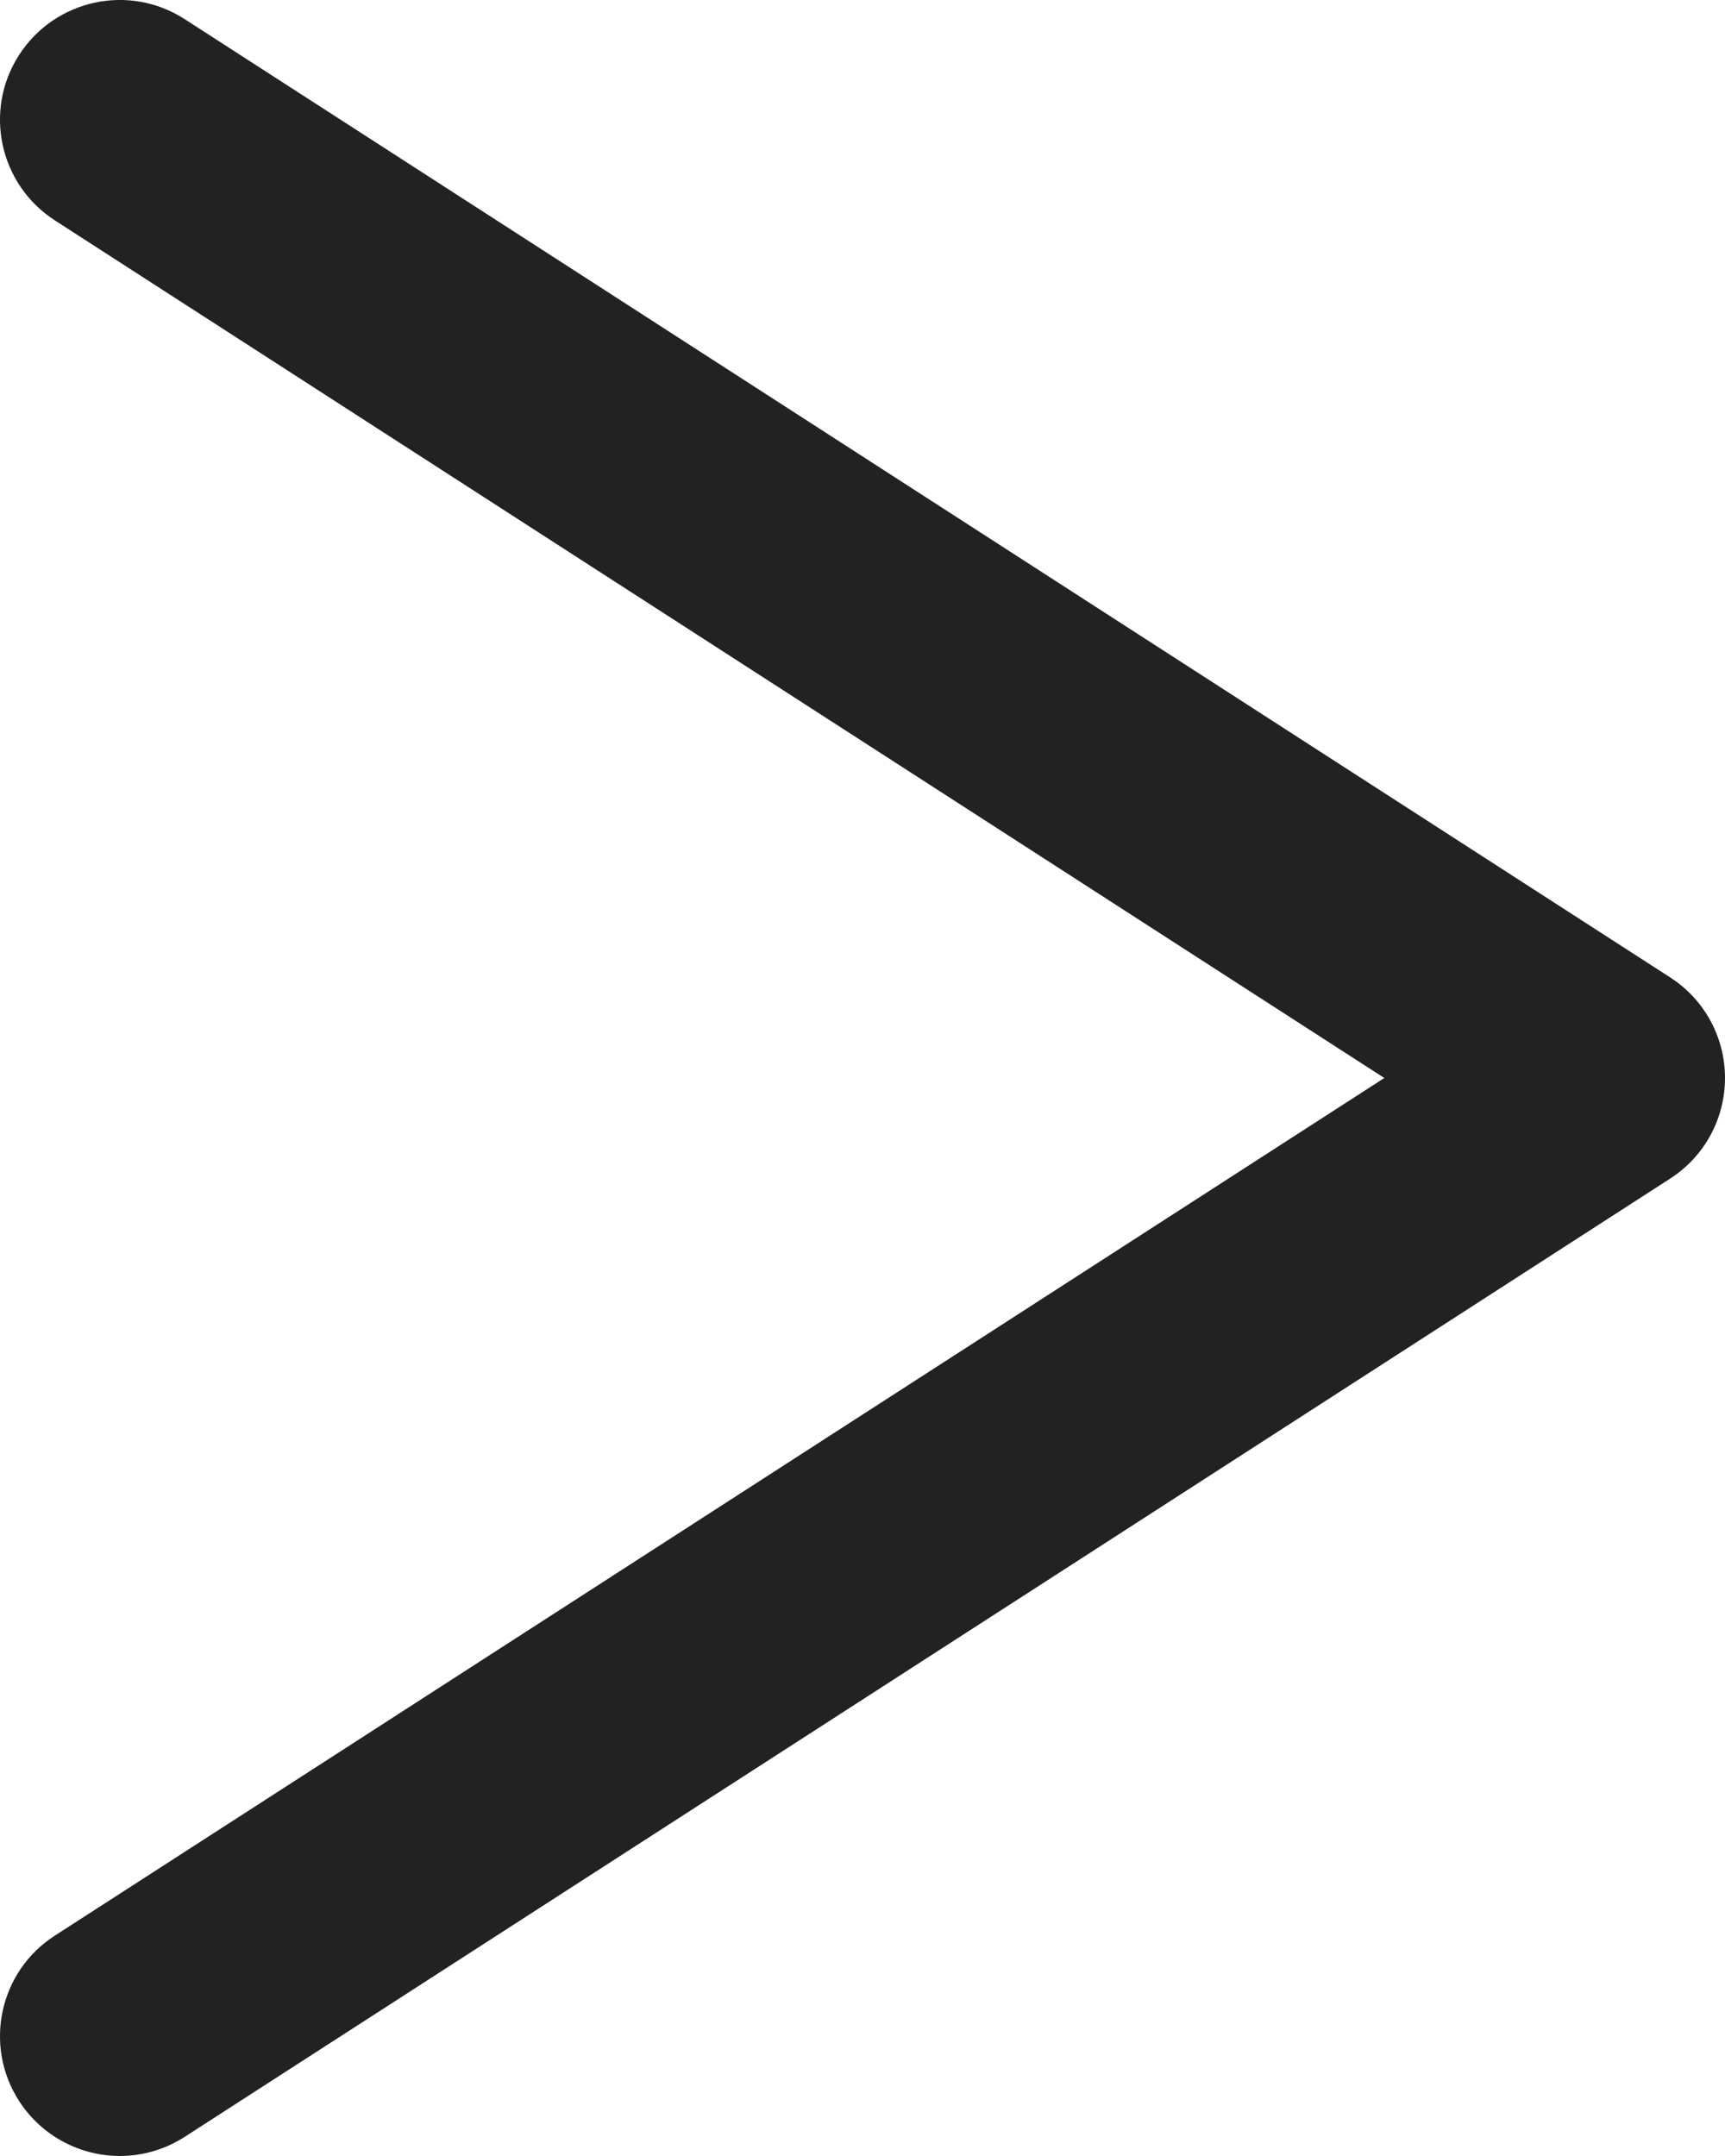 <?xml version="1.0" encoding="UTF-8"?>
<svg id="_레이어_2" data-name="레이어 2" xmlns="http://www.w3.org/2000/svg" viewBox="0 0 72 90">
  <defs>
    <style>
      .cls-1 {
        fill: #222;
      }
    </style>
  </defs>
  <g id="_최종" data-name="최종">
    <path class="cls-1" d="M5.01,90c-1.64,0-3.25-.81-4.21-2.29-1.5-2.32-.83-5.42,1.49-6.91L57.78,45,2.29,9.2C-.03,7.7-.7,4.61,.8,2.29,2.3-.03,5.39-.7,7.71,.8l62,40c1.43,.92,2.29,2.5,2.29,4.2s-.86,3.28-2.29,4.2L7.71,89.2c-.84,.54-1.78,.8-2.71,.8Z"/>
  </g>
</svg>